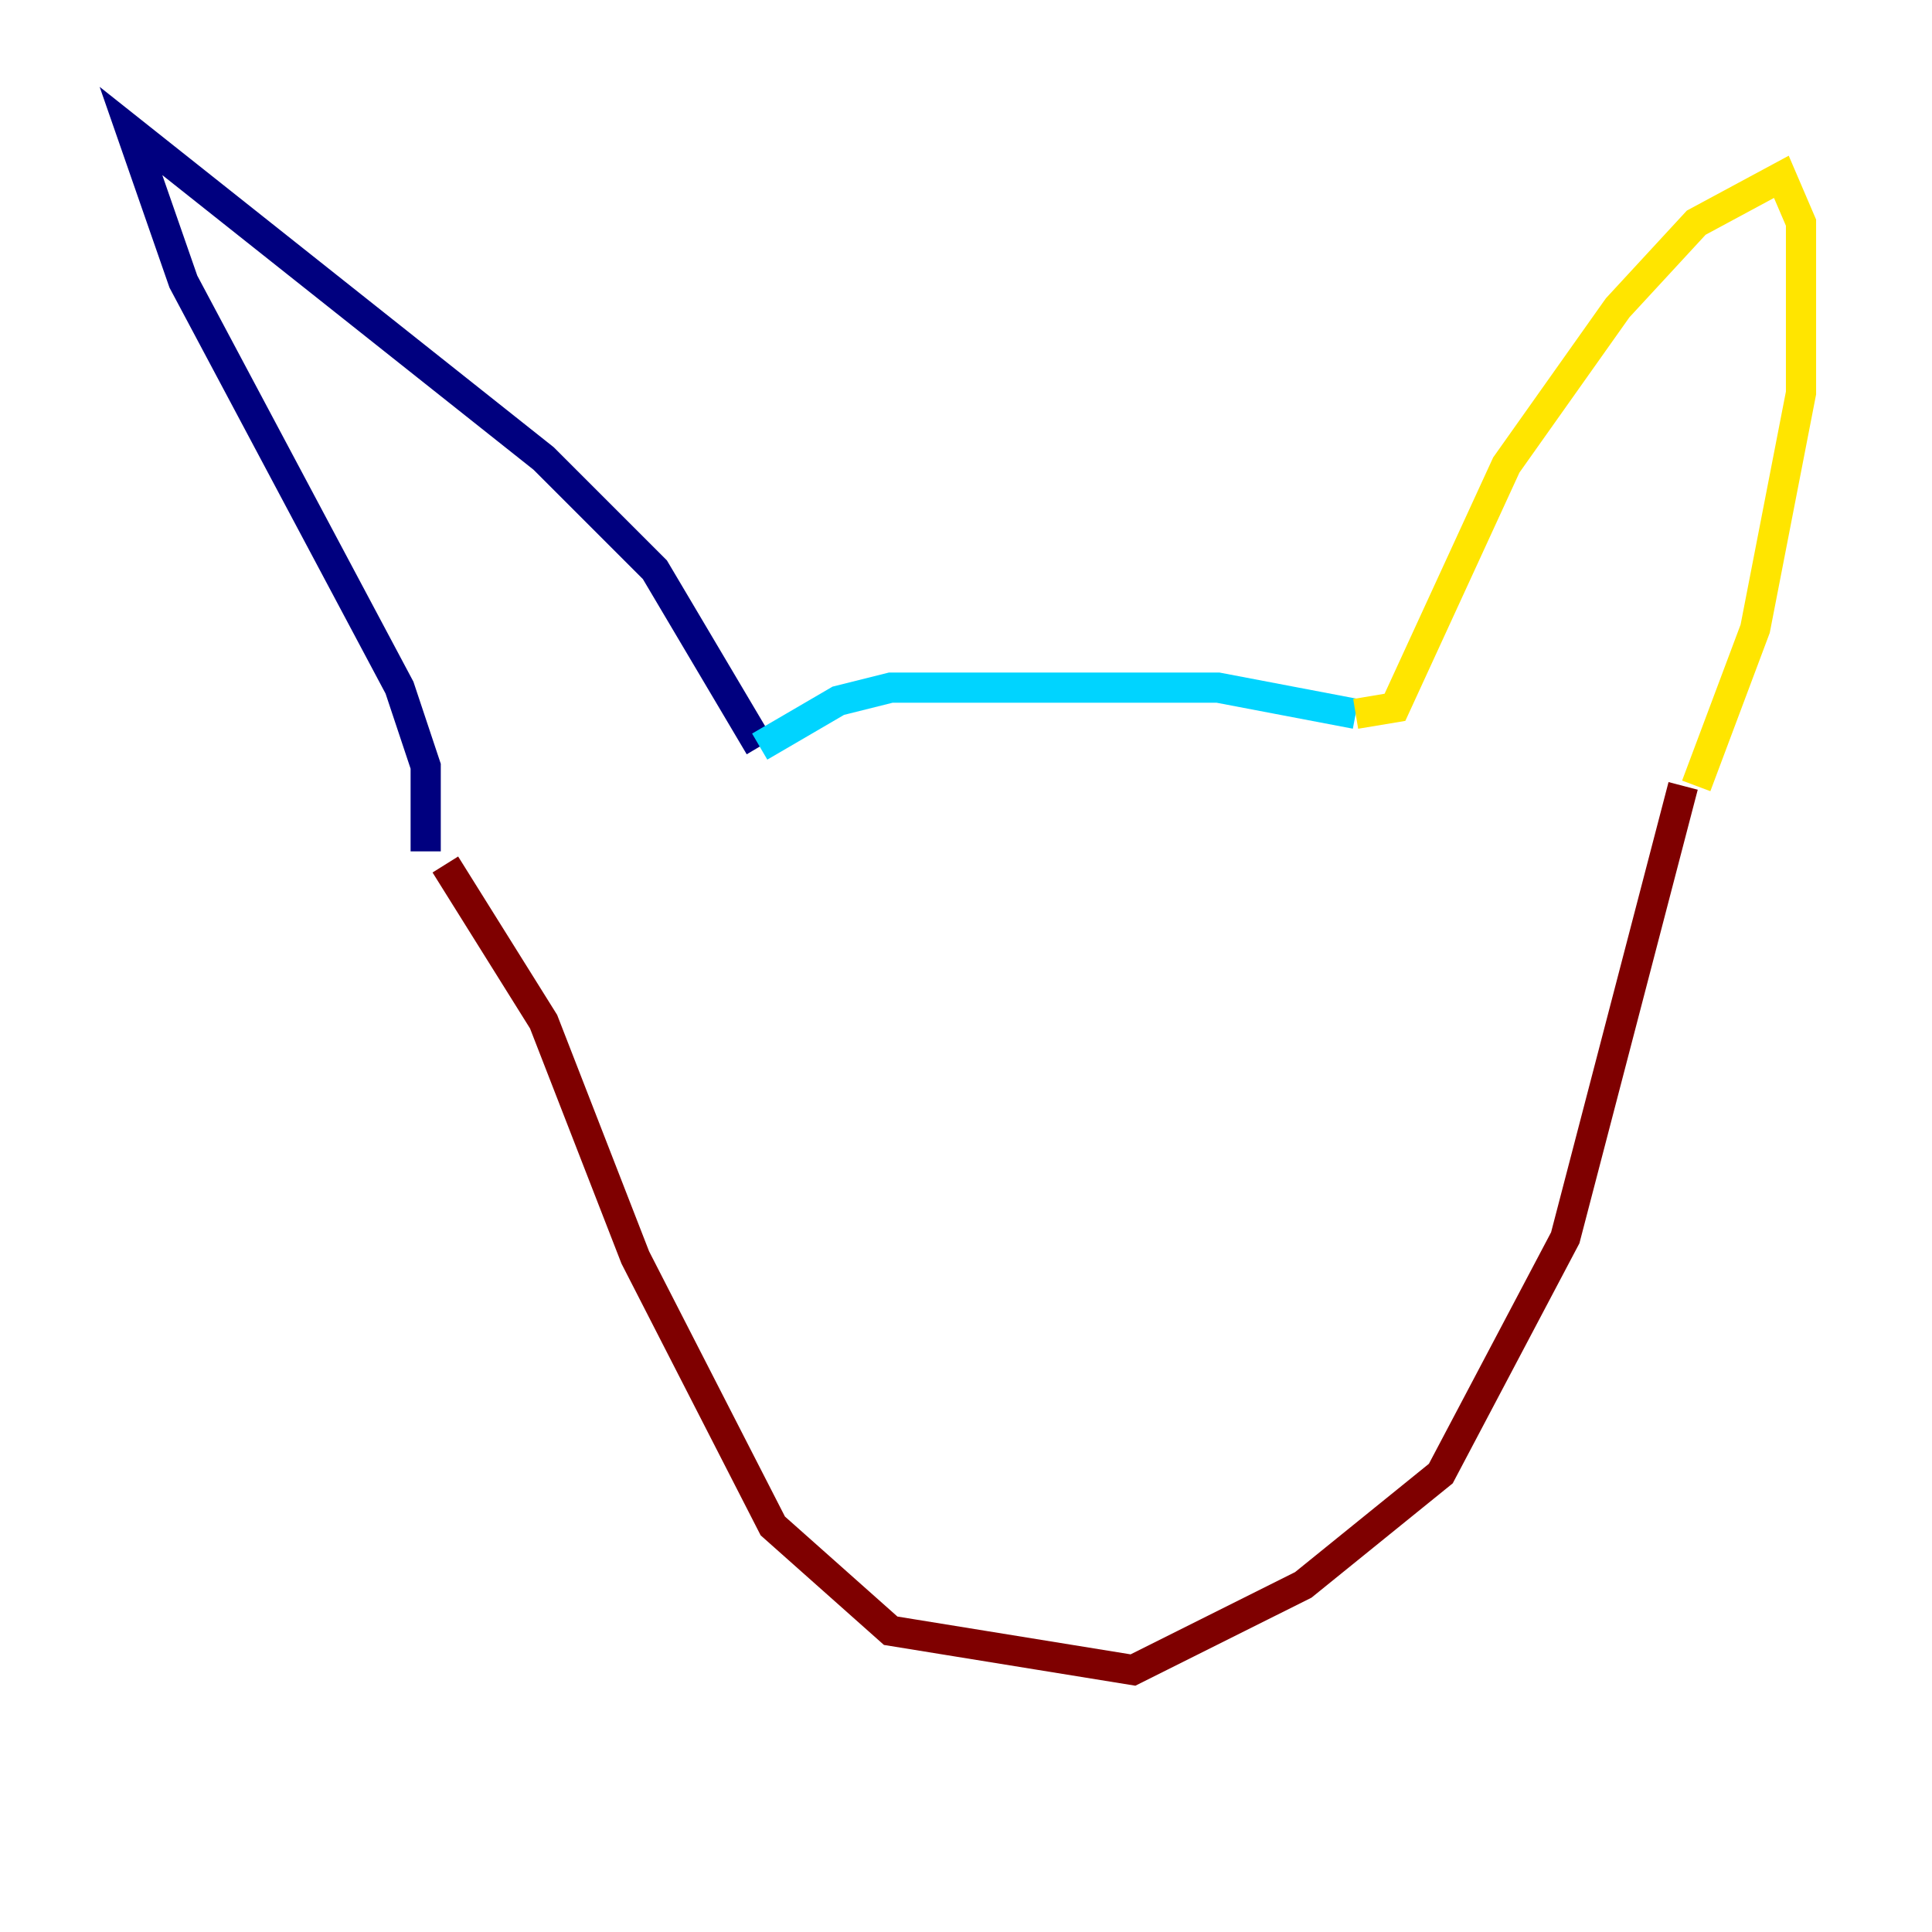 <?xml version="1.0" encoding="utf-8" ?>
<svg baseProfile="tiny" height="128" version="1.2" viewBox="0,0,128,128" width="128" xmlns="http://www.w3.org/2000/svg" xmlns:ev="http://www.w3.org/2001/xml-events" xmlns:xlink="http://www.w3.org/1999/xlink"><defs /><polyline fill="none" points="28.203,56.407 28.203,50.766 26.468,45.559 12.149,18.658 8.678,8.678 36.014,30.373 43.39,37.749 50.332,49.464" stroke="#00007f" stroke-width="2" /><polyline fill="none" points="50.332,49.464 55.539,46.427 59.01,45.559 80.705,45.559 89.817,47.295" stroke="#00d4ff" stroke-width="2" /><polyline fill="none" points="89.817,47.295 92.42,46.861 99.797,30.807 107.173,20.393 112.38,14.752 118.02,11.715 119.322,14.752 119.322,26.034 116.285,41.654 112.38,52.068" stroke="#ffe500" stroke-width="2" /><polyline fill="none" points="29.505,57.275 36.014,67.688 42.088,83.308 51.2,101.098 59.01,108.041 75.064,110.644 86.346,105.003 95.458,97.627 103.702,82.007 111.512,52.068" stroke="#7f0000" stroke-width="2" /></svg>